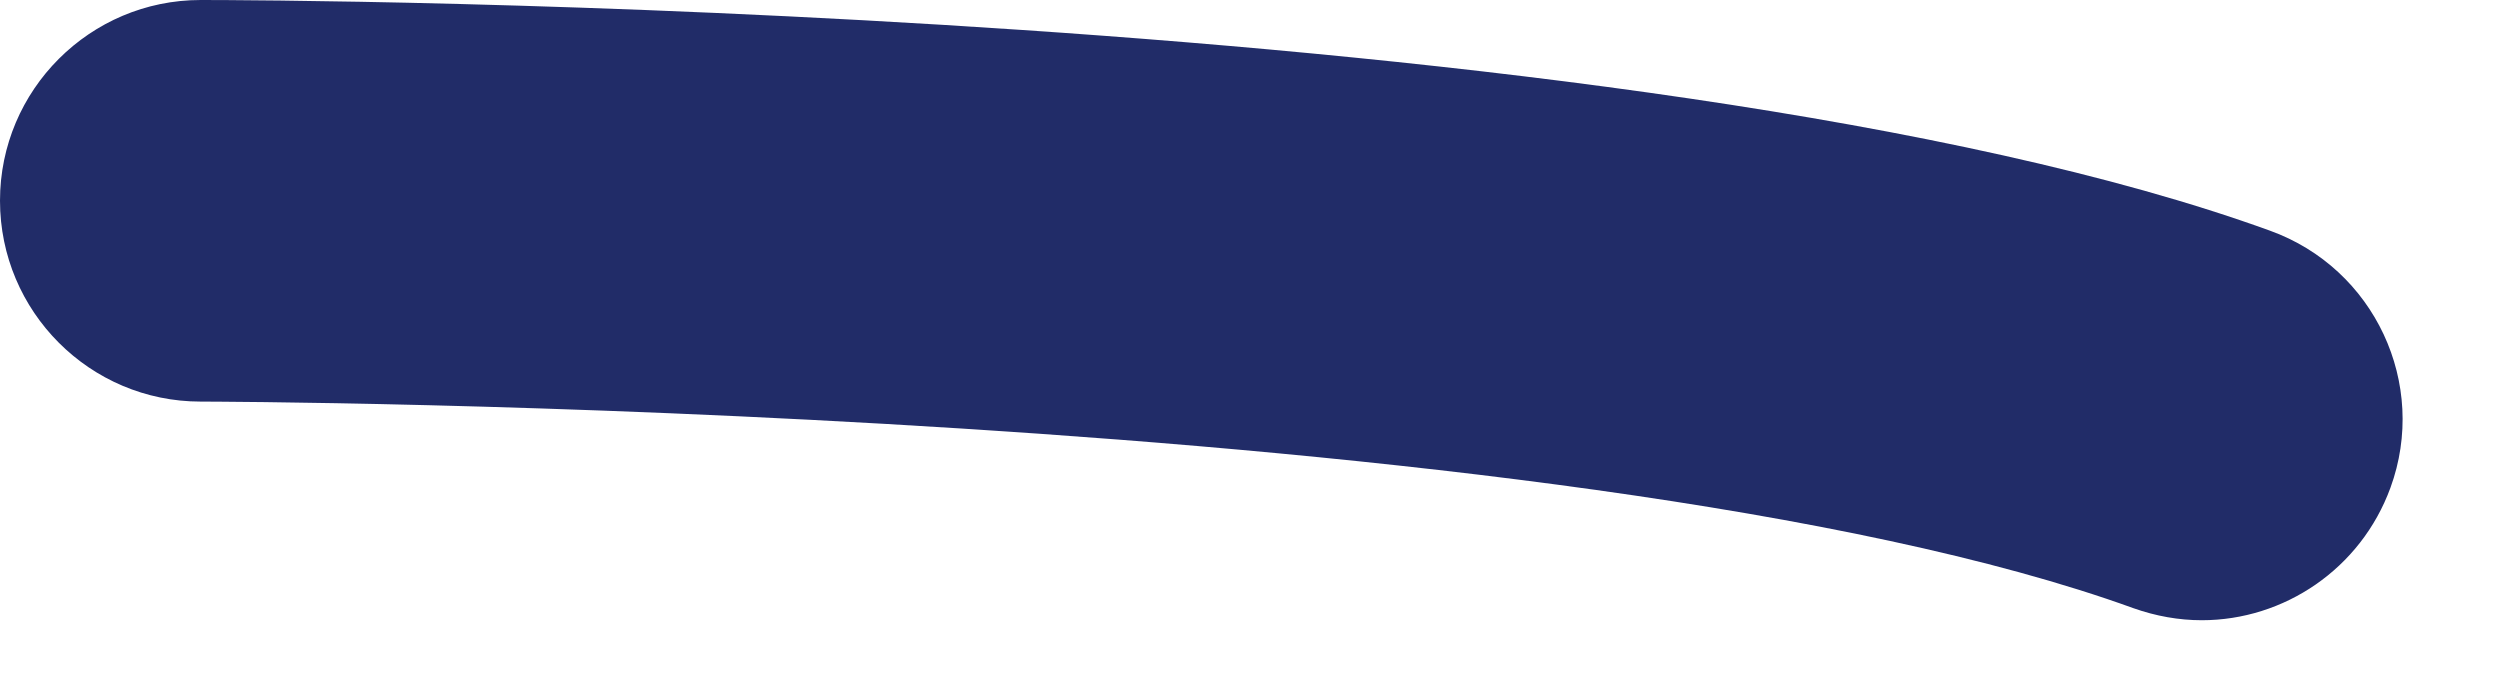 <svg preserveAspectRatio="none" width="100%" height="100%" overflow="visible" style="display: block;" viewBox="0 0 11 3" fill="none" xmlns="http://www.w3.org/2000/svg">
<path id="Vector" d="M9.688 2.729C9.587 2.729 9.486 2.711 9.387 2.676C6.914 1.78 0.944 1.767 0.883 1.767C0.396 1.767 0 1.371 0 0.883C0 0.396 0.396 0 0.883 0C1.141 0 7.224 0.013 9.988 1.015C10.448 1.181 10.685 1.689 10.518 2.146C10.387 2.504 10.049 2.729 9.688 2.729Z" fill="#212C68"/>
</svg>
